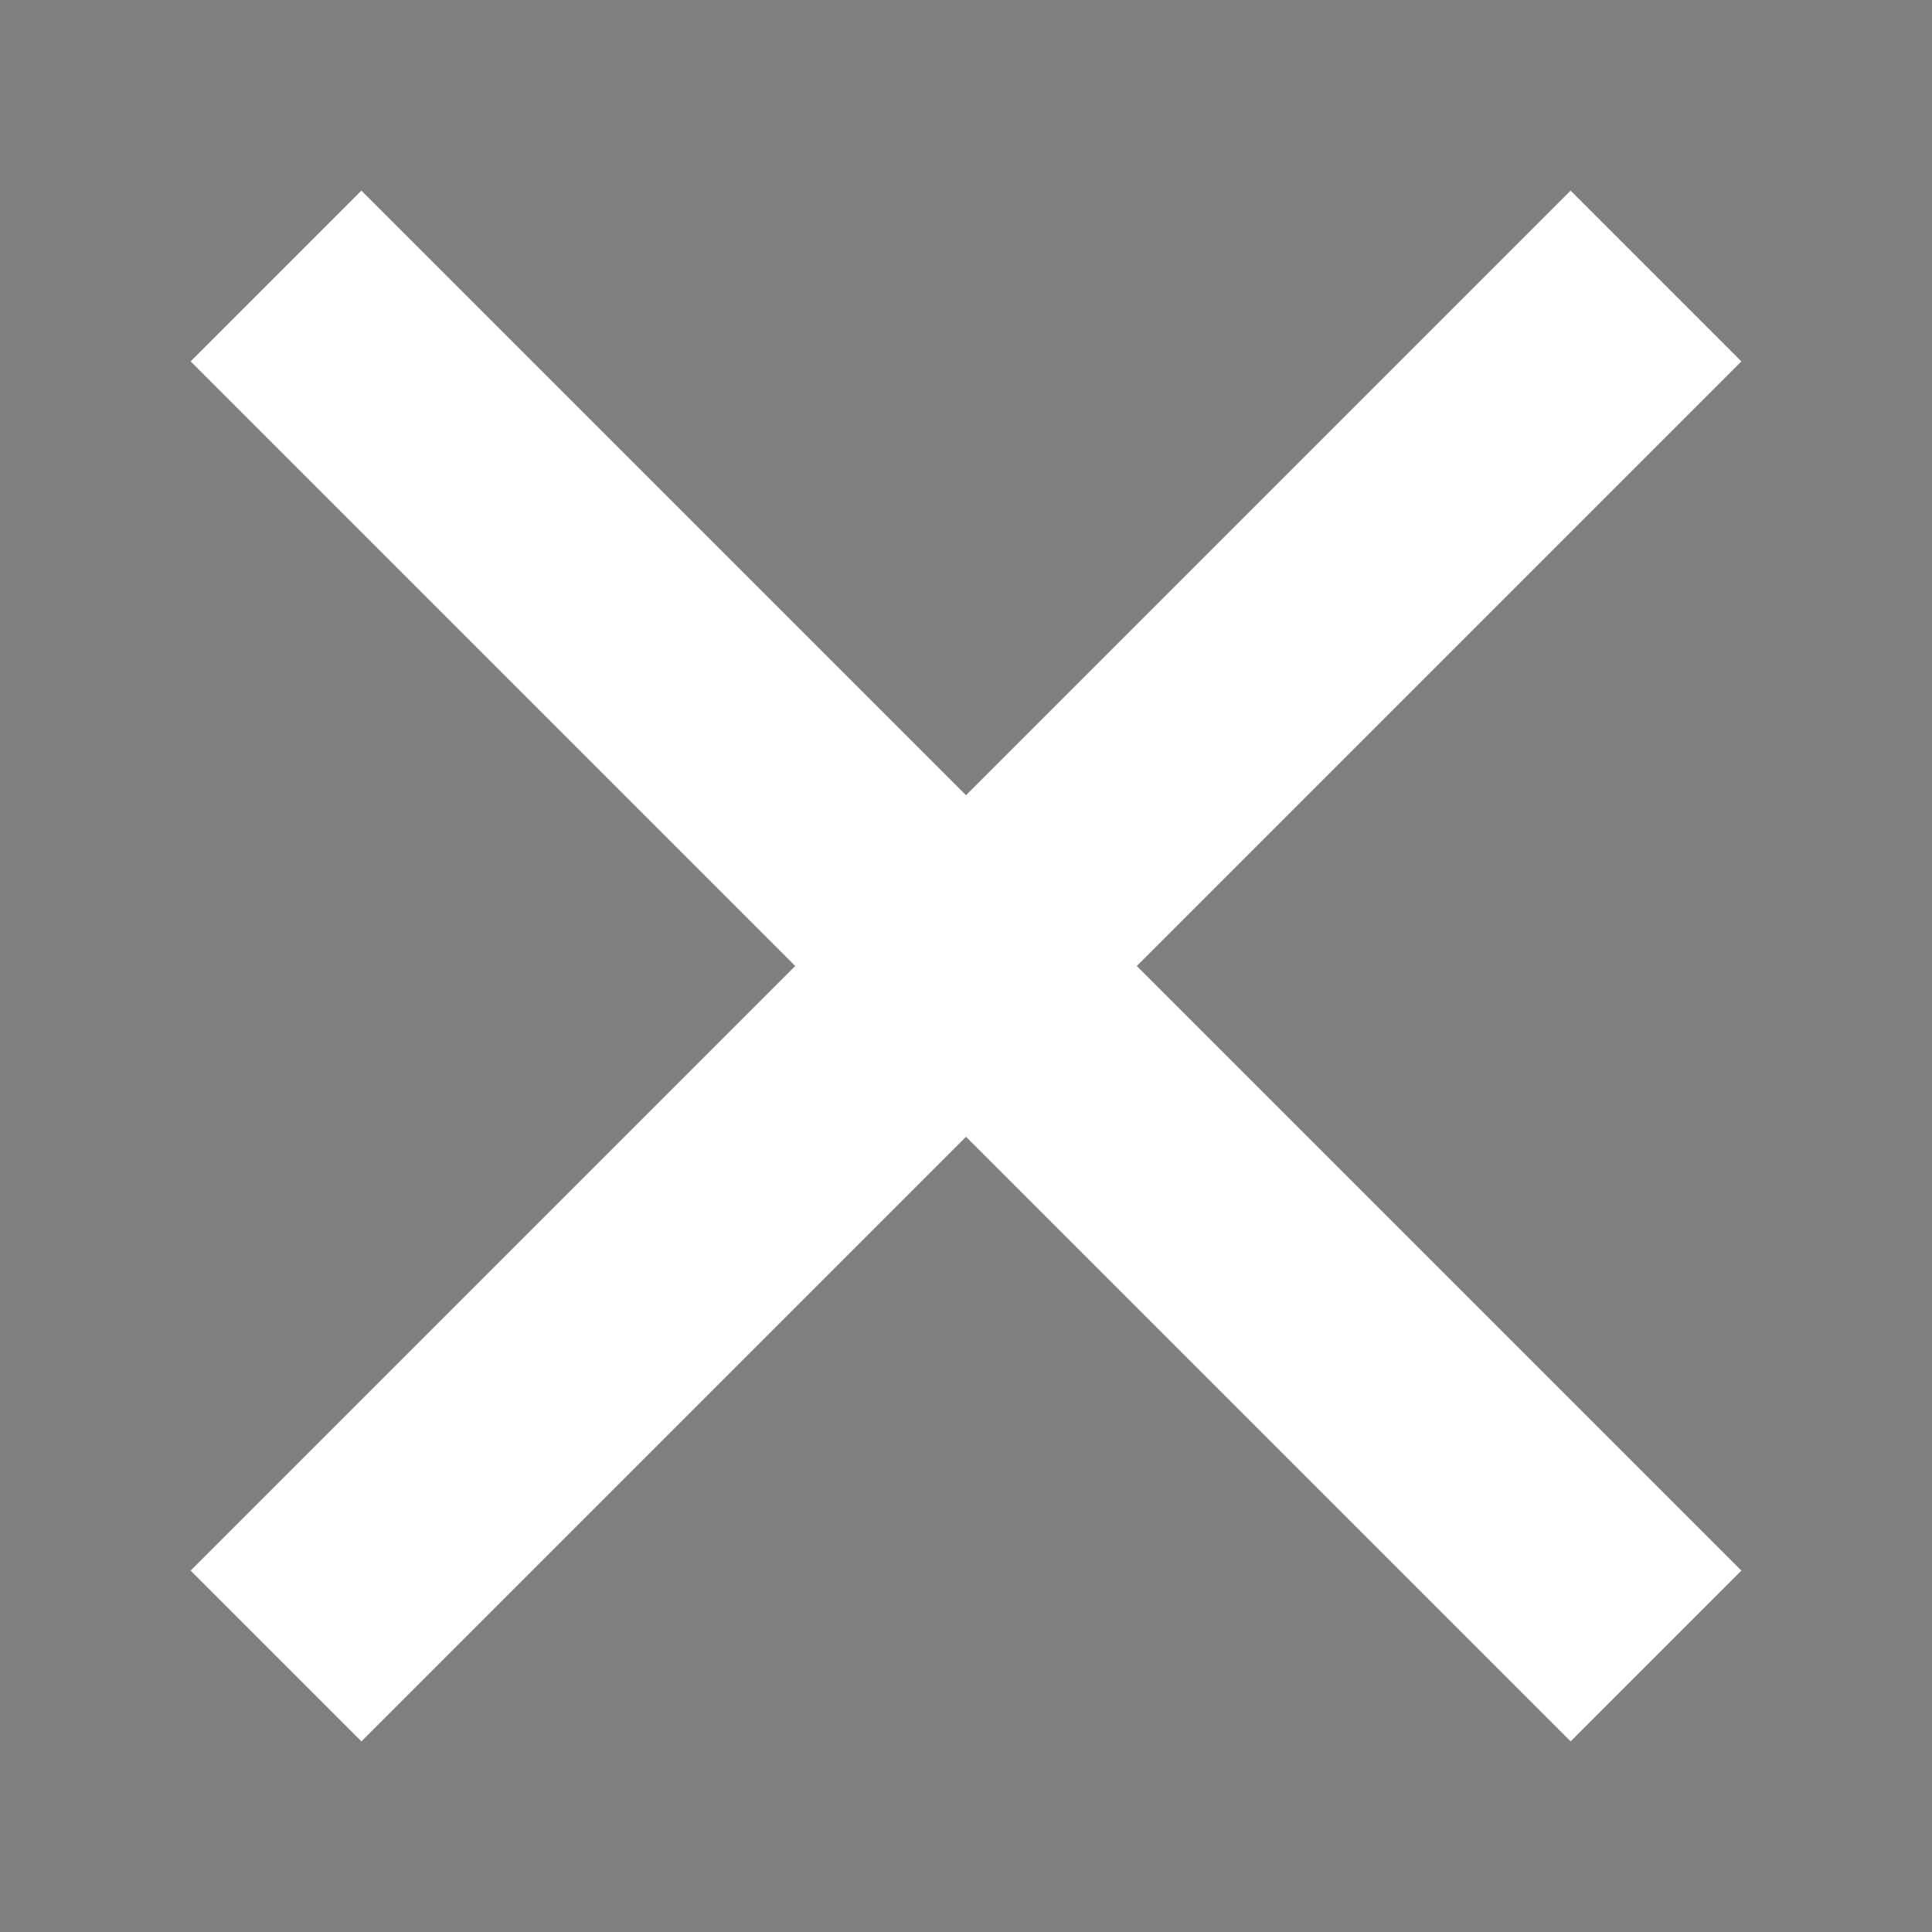 <svg xmlns="http://www.w3.org/2000/svg" width="112" height="112">
  <rect width="100%" height="100%" fill="#808080" stroke="none"/>
  <path d="M16 16l80 80zm0 80l80-80z" stroke="#fff" stroke-width="14"/>
</svg>
